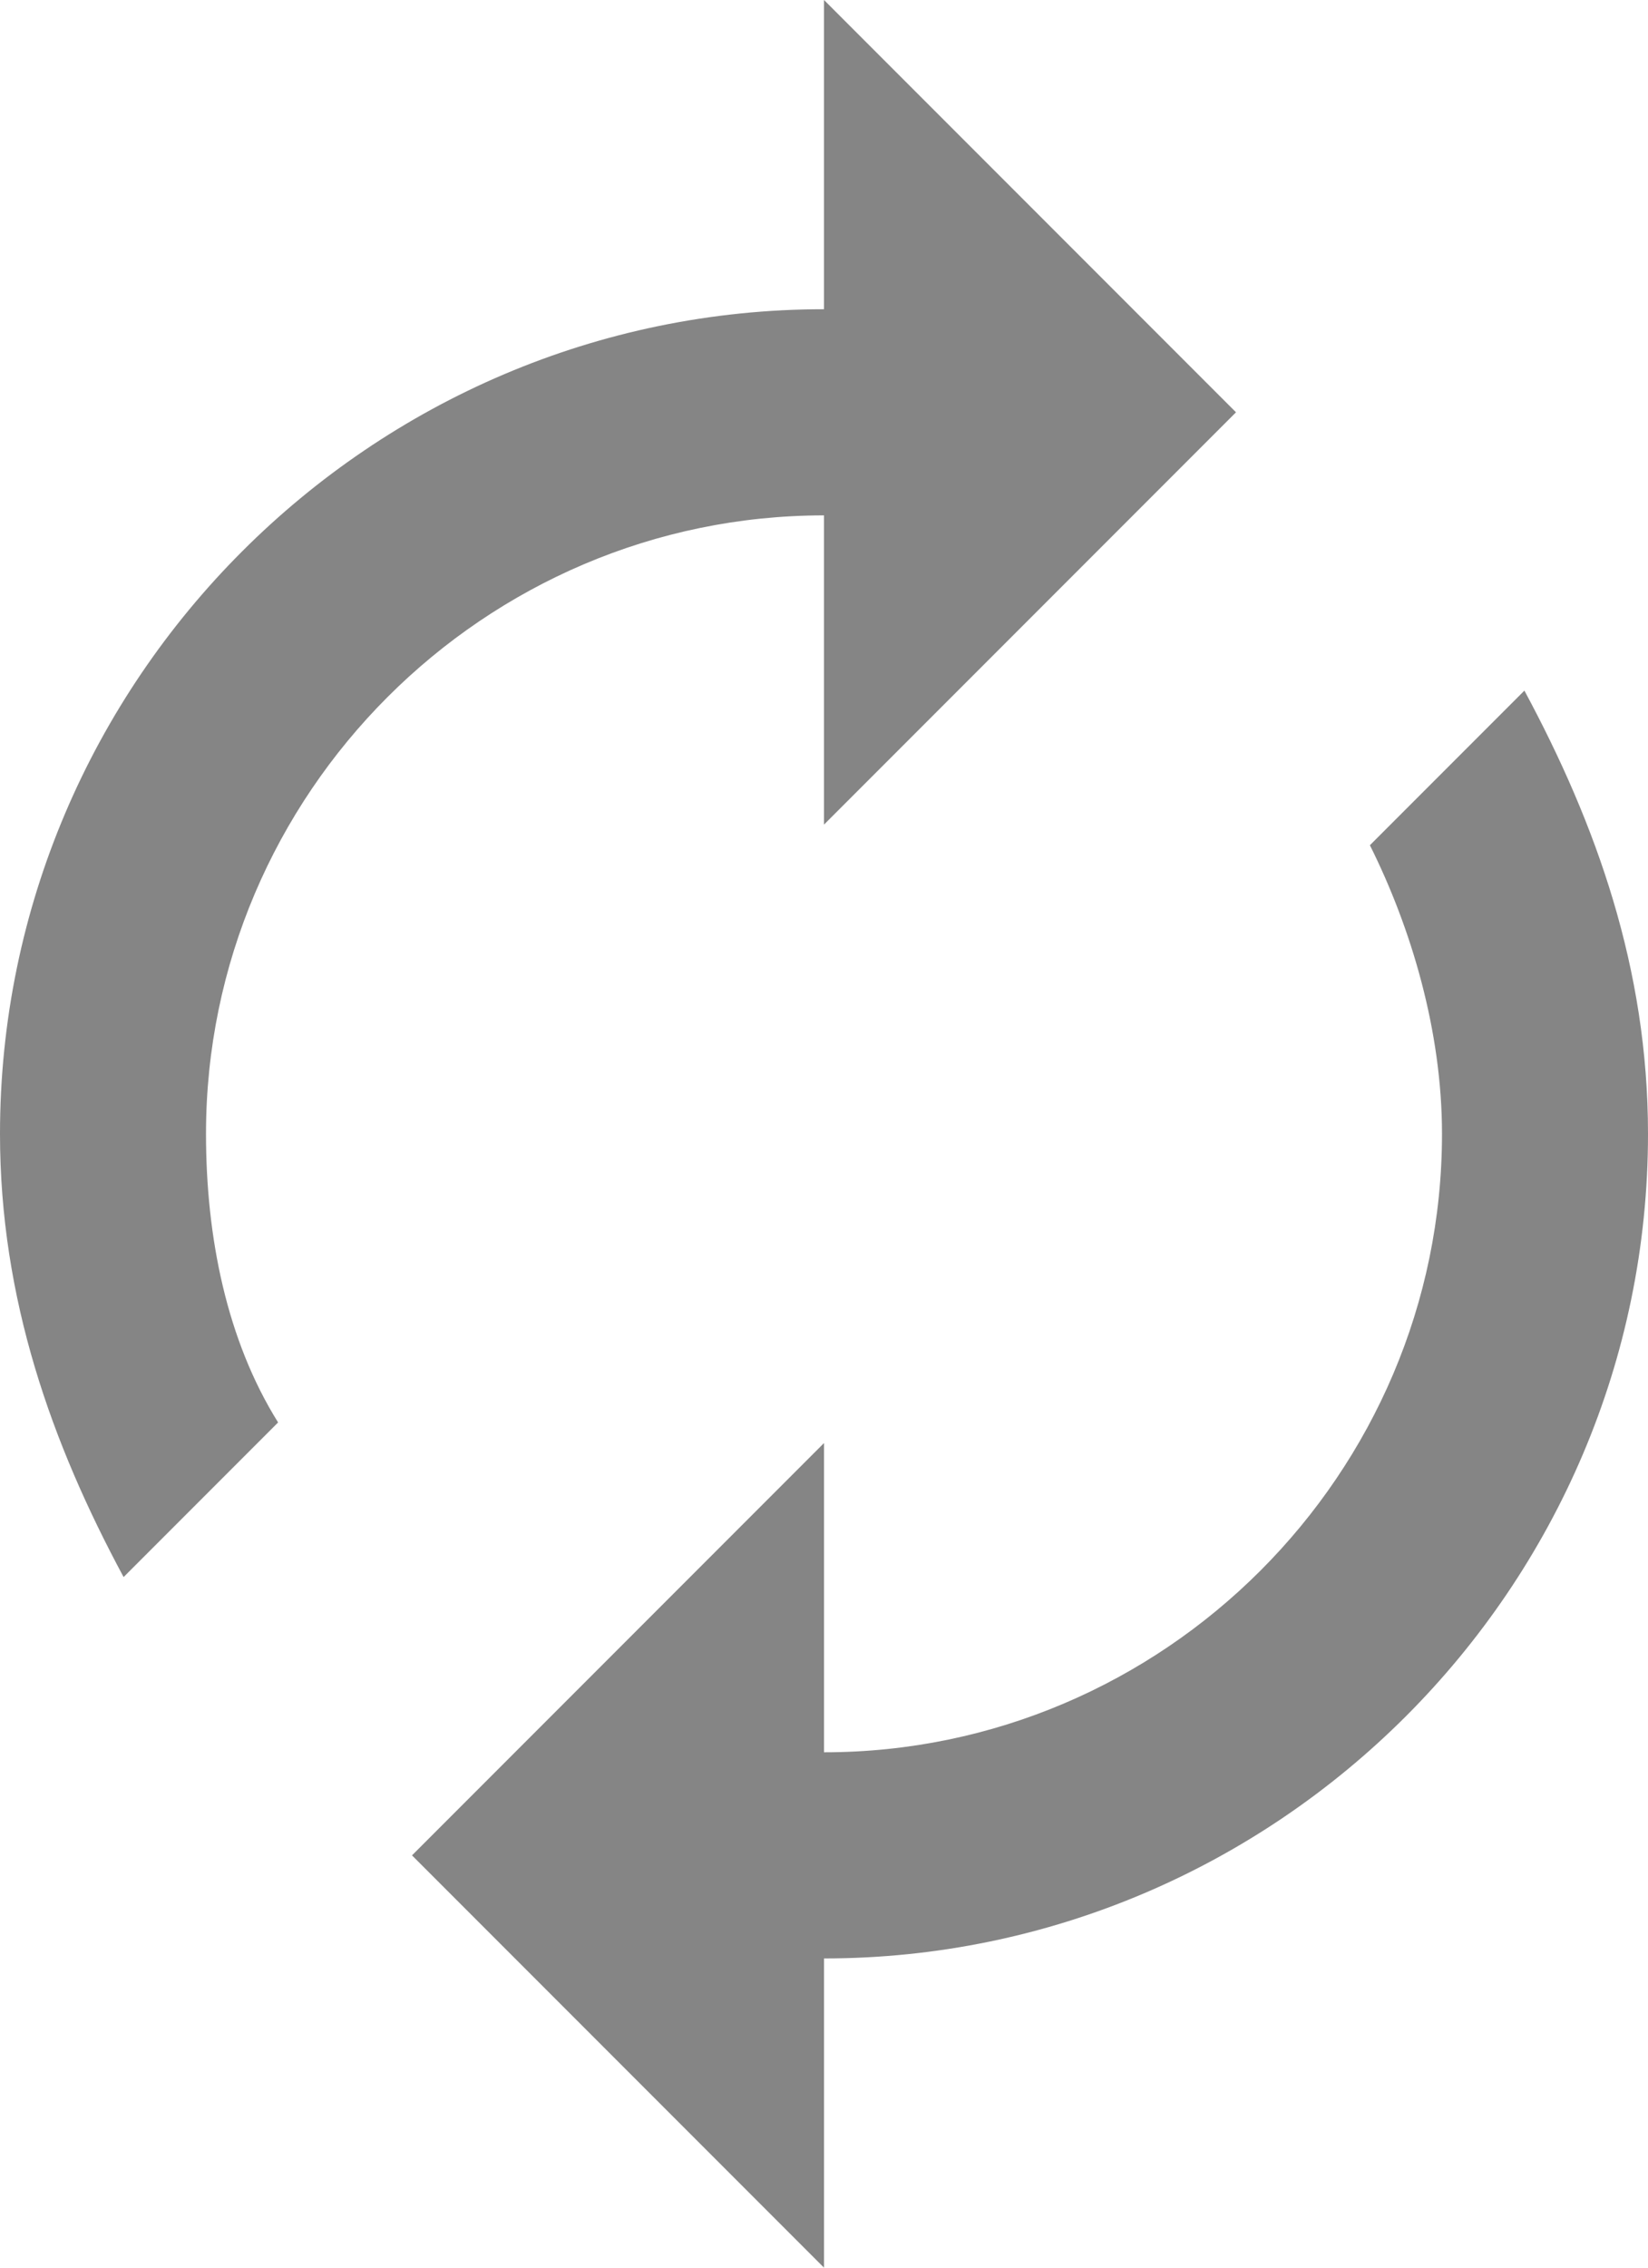 <?xml version="1.0" encoding="utf-8"?>
<!-- Generator: Adobe Illustrator 21.1.0, SVG Export Plug-In . SVG Version: 6.00 Build 0)  -->
<svg version="1.1" id="Layer_1" xmlns="http://www.w3.org/2000/svg" xmlns:xlink="http://www.w3.org/1999/xlink" x="0px" y="0px"
	 viewBox="0 0 16 22" style="enable-background:new 0 0 16 22;" xml:space="preserve">
<style type="text/css">
	.st0{fill:#858585;}
</style>
<path class="st0" d="M8,5v3l4-4L8,0v3c-4.4,0-8,3.6-8,8c0,1.6,0.5,3,1.2,4.3l1.5-1.5C2.2,13,2,12,2,11C2,7.7,4.7,5,8,5z M14.8,6.7
	l-1.5,1.5C13.7,9,14,10,14,11c0,3.3-2.7,6-6,6v-3l-4,4l4,4v-3c4.4,0,8-3.6,8-8C16,9.4,15.5,8,14.8,6.7z"/>
</svg>
